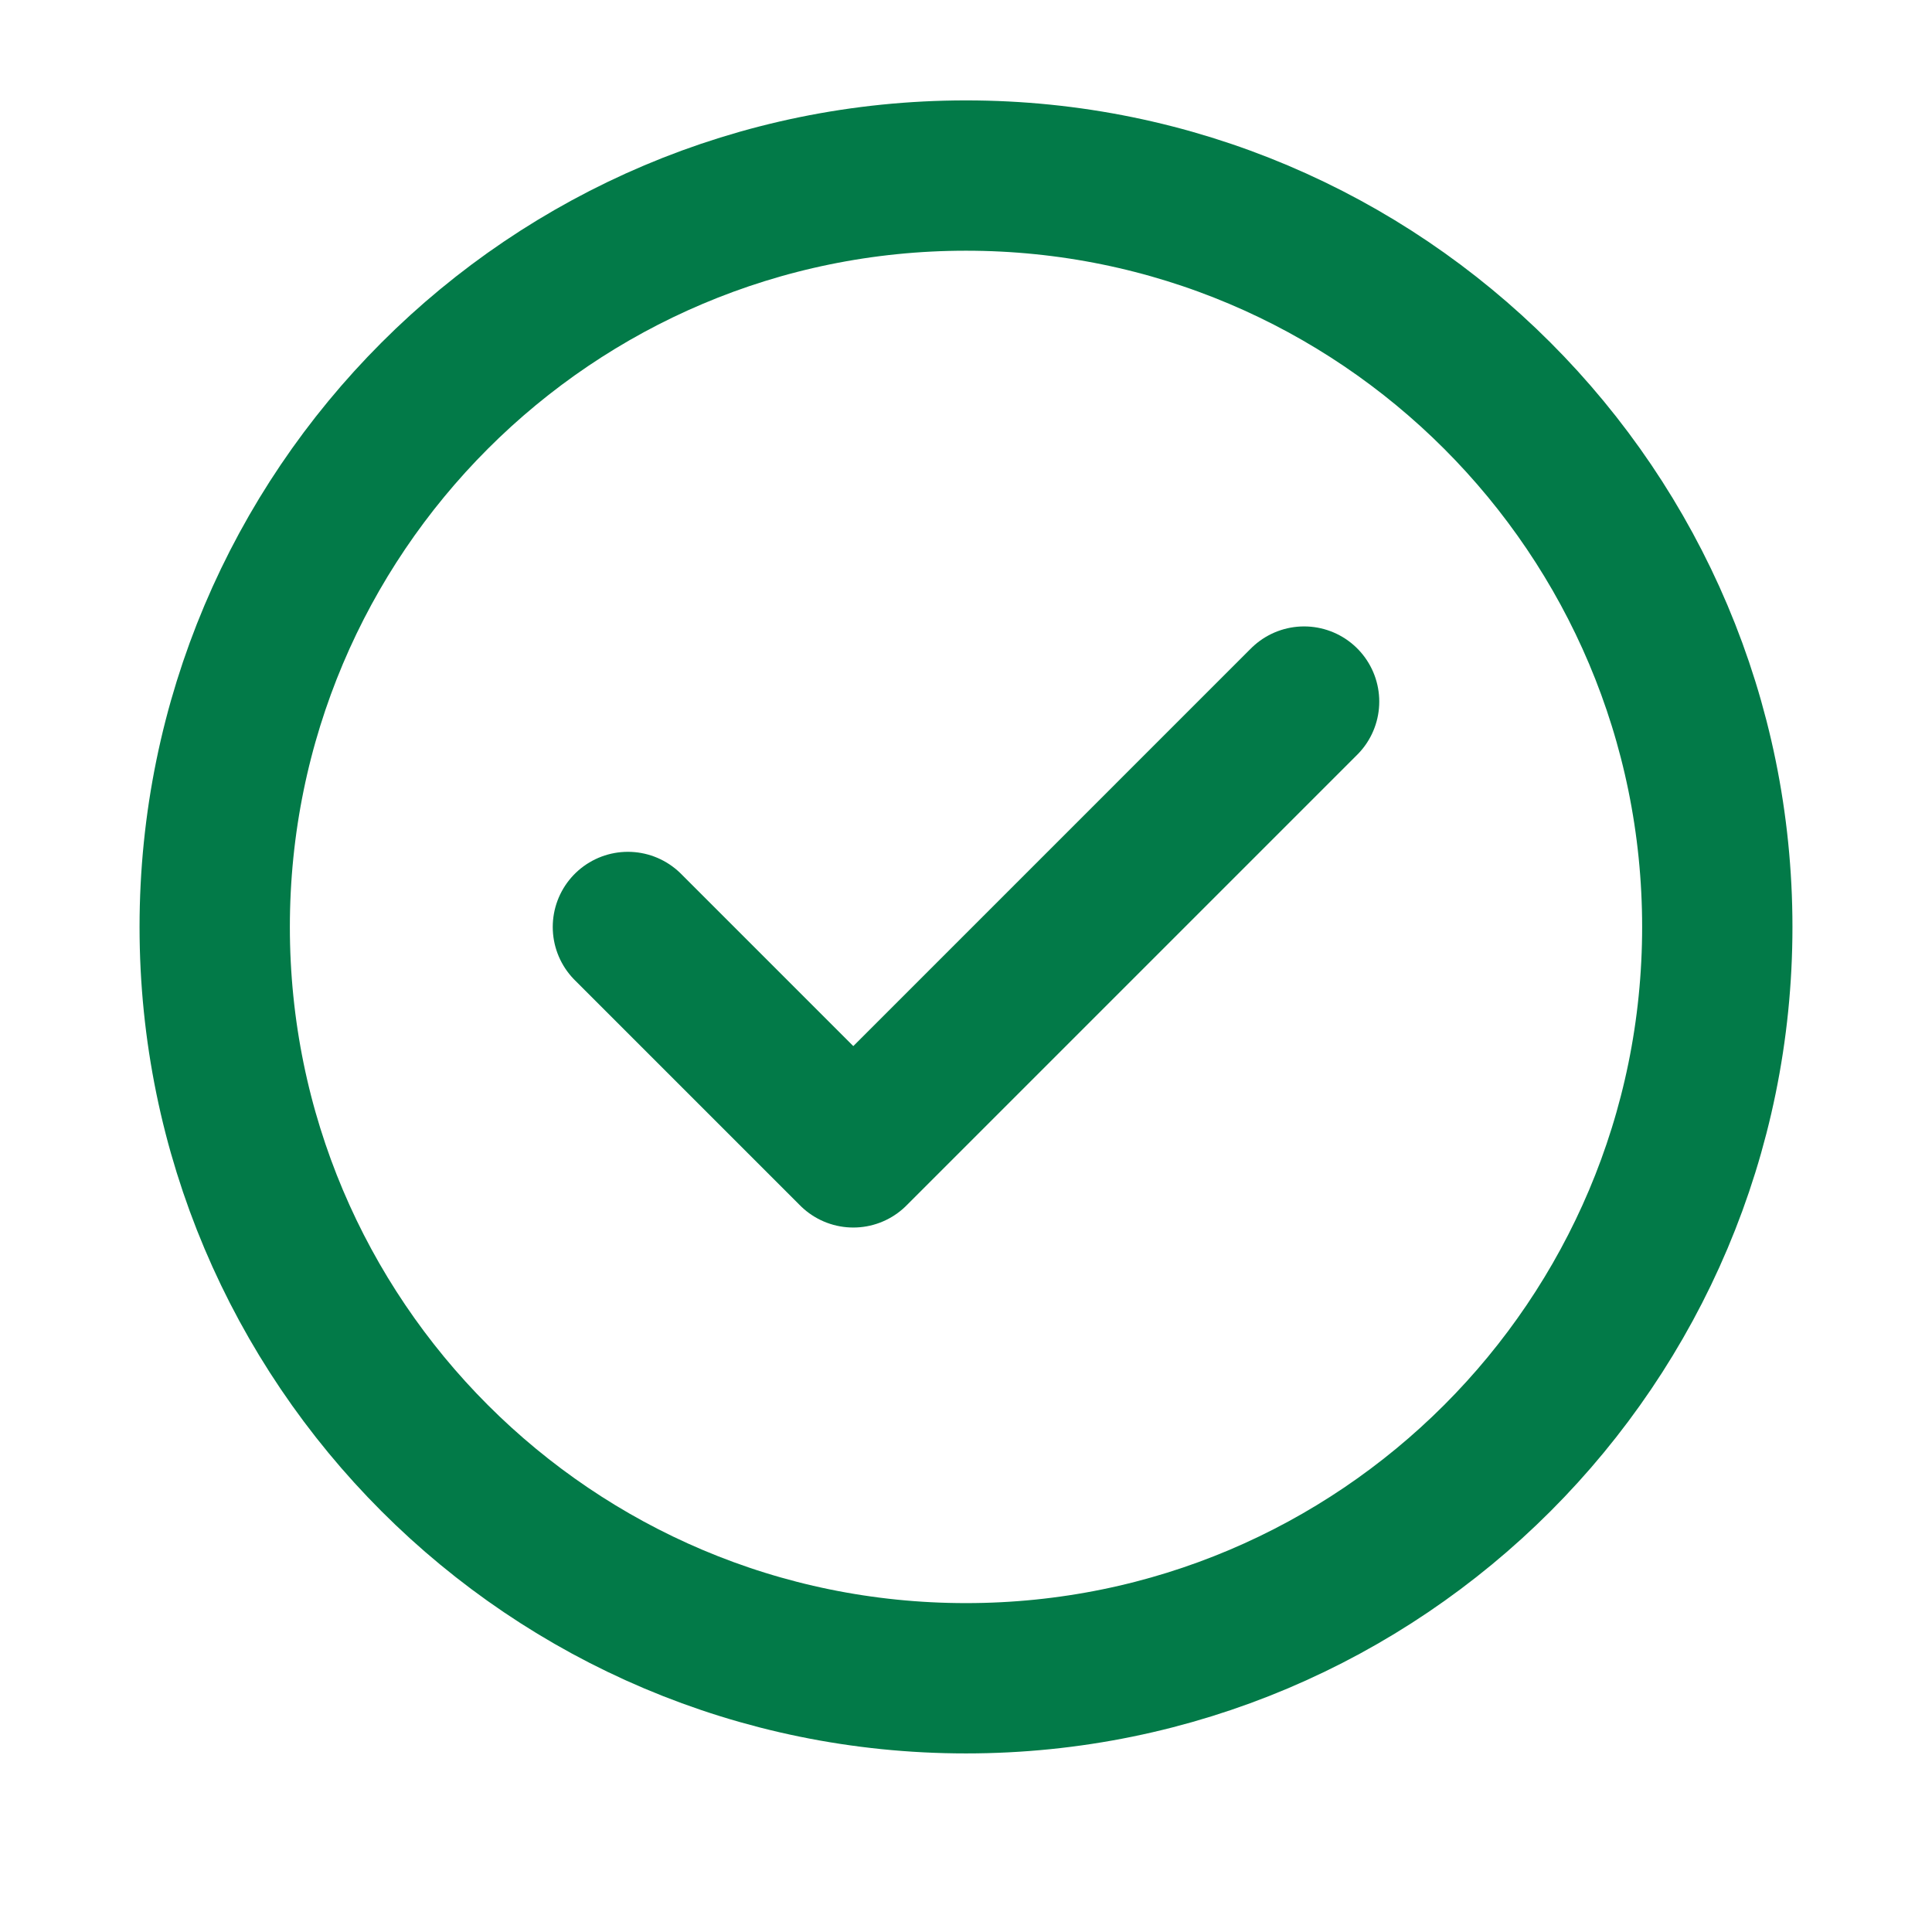 <svg width="15" height="15" viewBox="0 0 15 15" fill="none" xmlns="http://www.w3.org/2000/svg">
<g id="check-circle" clip-path="url(#clip0_10916_1554)">
<path id="Icon" d="M4.875 7.197L6.625 8.947L10.125 5.447M13.333 7.197C13.333 10.418 10.722 13.03 7.5 13.03C4.278 13.03 1.667 10.418 1.667 7.197C1.667 3.975 4.278 1.363 7.5 1.363C10.722 1.363 13.333 3.975 13.333 7.197Z" stroke="#027A48" stroke-width="1.167" stroke-linecap="round" stroke-linejoin="round"/>
</g>
<defs>
<clipPath id="clip0_10916_1554">
<rect width="14" height="14" fill="white" transform="translate(0.5 0.197)"/>
</clipPath>
</defs>
</svg>
